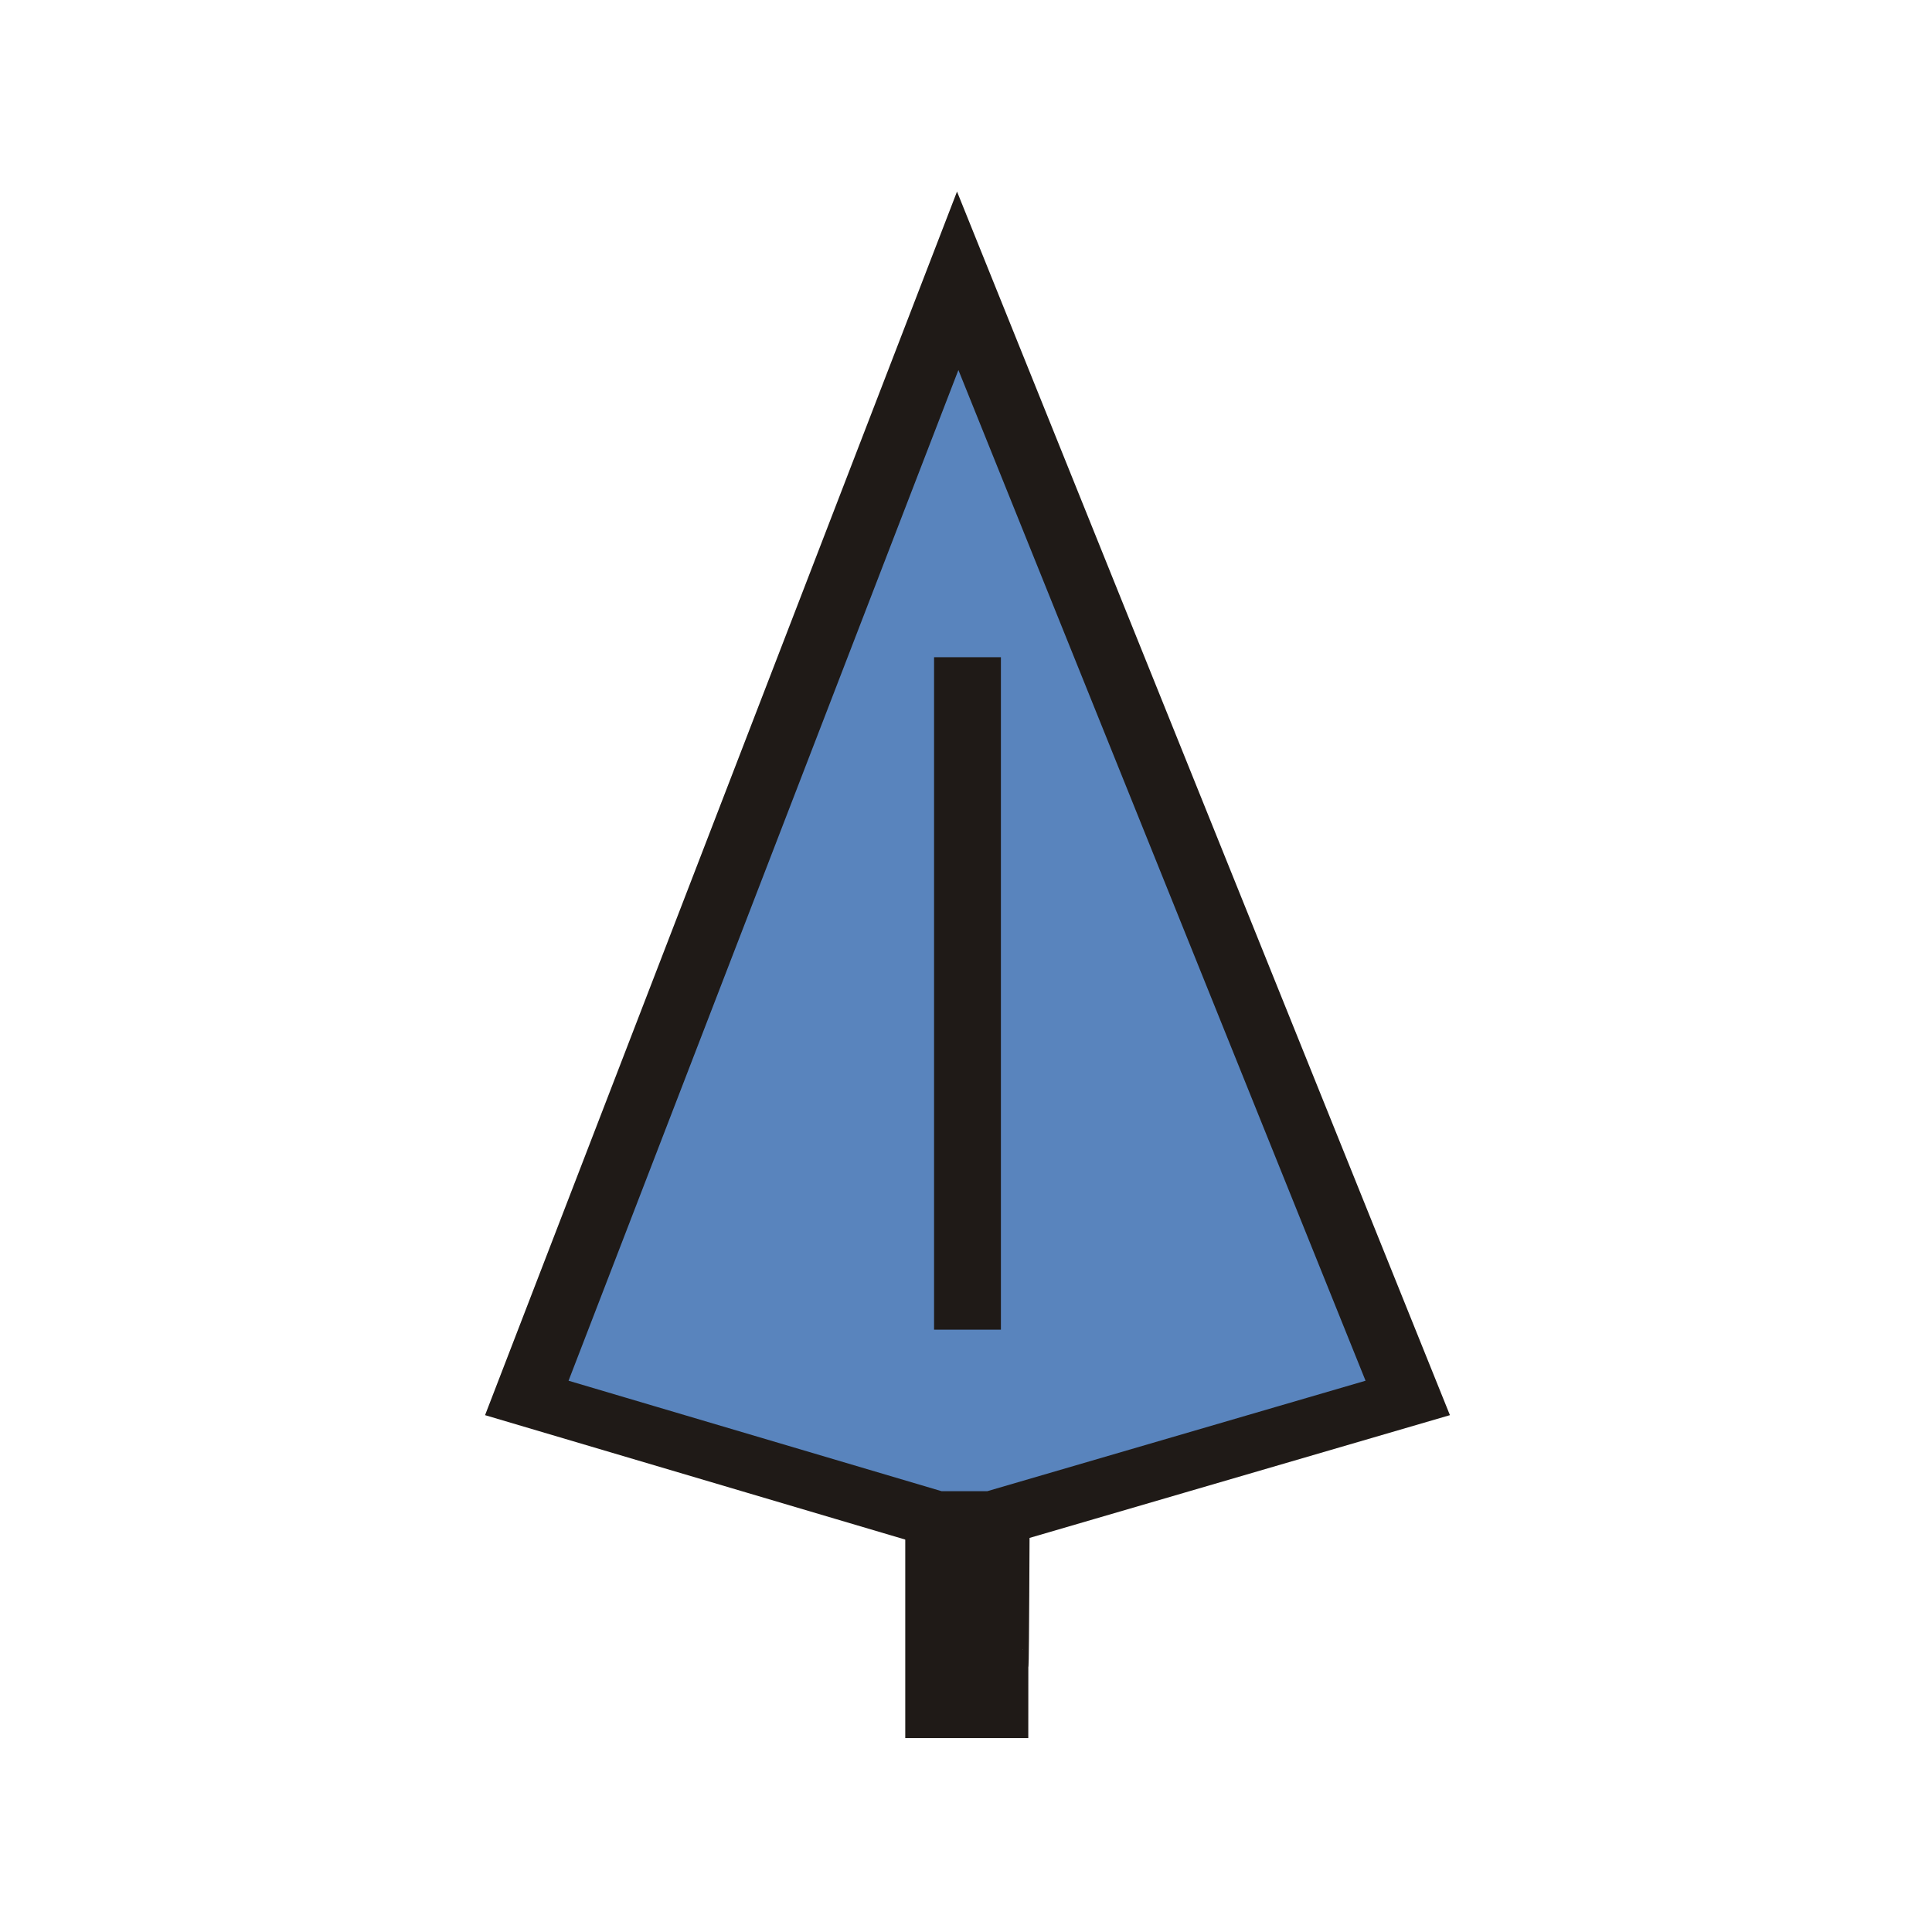 <?xml version="1.0" encoding="UTF-8" standalone="no"?>
<svg
   viewBox="0 0 100 100"
   version="1.1"
   id="svg2"
   sodipodi:docname="bl.svg"
   xml:space="preserve"
   width="100"
   height="100"
   inkscape:version="1.3.2 (091e20ef0f, 2023-11-25)"
   xmlns:inkscape="http://www.inkscape.org/namespaces/inkscape"
   xmlns:sodipodi="http://sodipodi.sourceforge.net/DTD/sodipodi-0.dtd"
   xmlns="http://www.w3.org/2000/svg"
   xmlns:svg="http://www.w3.org/2000/svg"><defs
     id="defs2" /><sodipodi:namedview
     id="namedview2"
     pagecolor="#ffffff"
     bordercolor="#000000"
     borderopacity="0.25"
     inkscape:showpageshadow="2"
     inkscape:pageopacity="0.0"
     inkscape:pagecheckerboard="0"
     inkscape:deskcolor="#d1d1d1"
     inkscape:zoom="7.3362328"
     inkscape:cx="54.455742"
     inkscape:cy="74.765893"
     inkscape:window-width="3840"
     inkscape:window-height="2160"
     inkscape:window-x="0"
     inkscape:window-y="0"
     inkscape:window-maximized="1"
     inkscape:current-layer="svg2" /><g
     style="clip-rule:evenodd;fill:#5984bd;fill-opacity:1;fill-rule:evenodd;image-rendering:optimizeQuality;shape-rendering:geometricPrecision"
     id="g2"
     transform="matrix(1.866,0,0,1.866,3.346,3.339)"><g
       stroke="#1f1a17"
       stroke-width="1.531"
       transform="matrix(1.211,0,0,-1.01,-392.582,266.335)"
       id="g4"
       style="fill:#5984bd;fill-opacity:1"><g
         transform="translate(-125.285,-2.814)"
         id="g3"
         style="fill:#5984bd;fill-opacity:1"><path
           d="m 469.921,260.572 -9.87,-30.681 9.368,-3.326 h 1.311 l 9.499,3.326 z"
           fill="url(#a)"
           stroke-width="1.531"
           id="path2-3"
           style="fill:#5984bd;fill-opacity:1" /><path
           d="m 469.485,226.492 v -5.177 h 1.287 c 0,3.126 0.006,-1.498 0.031,5.168 z"
           fill="none"
           stroke-width="1.531"
           id="path3"
           style="fill:#5984bd;fill-opacity:1" /></g><path
         d="M 344.86,247.42 V 228.952"
         fill="none"
         id="path4"
         style="fill:#5984bd;fill-opacity:1" /></g></g></svg>
